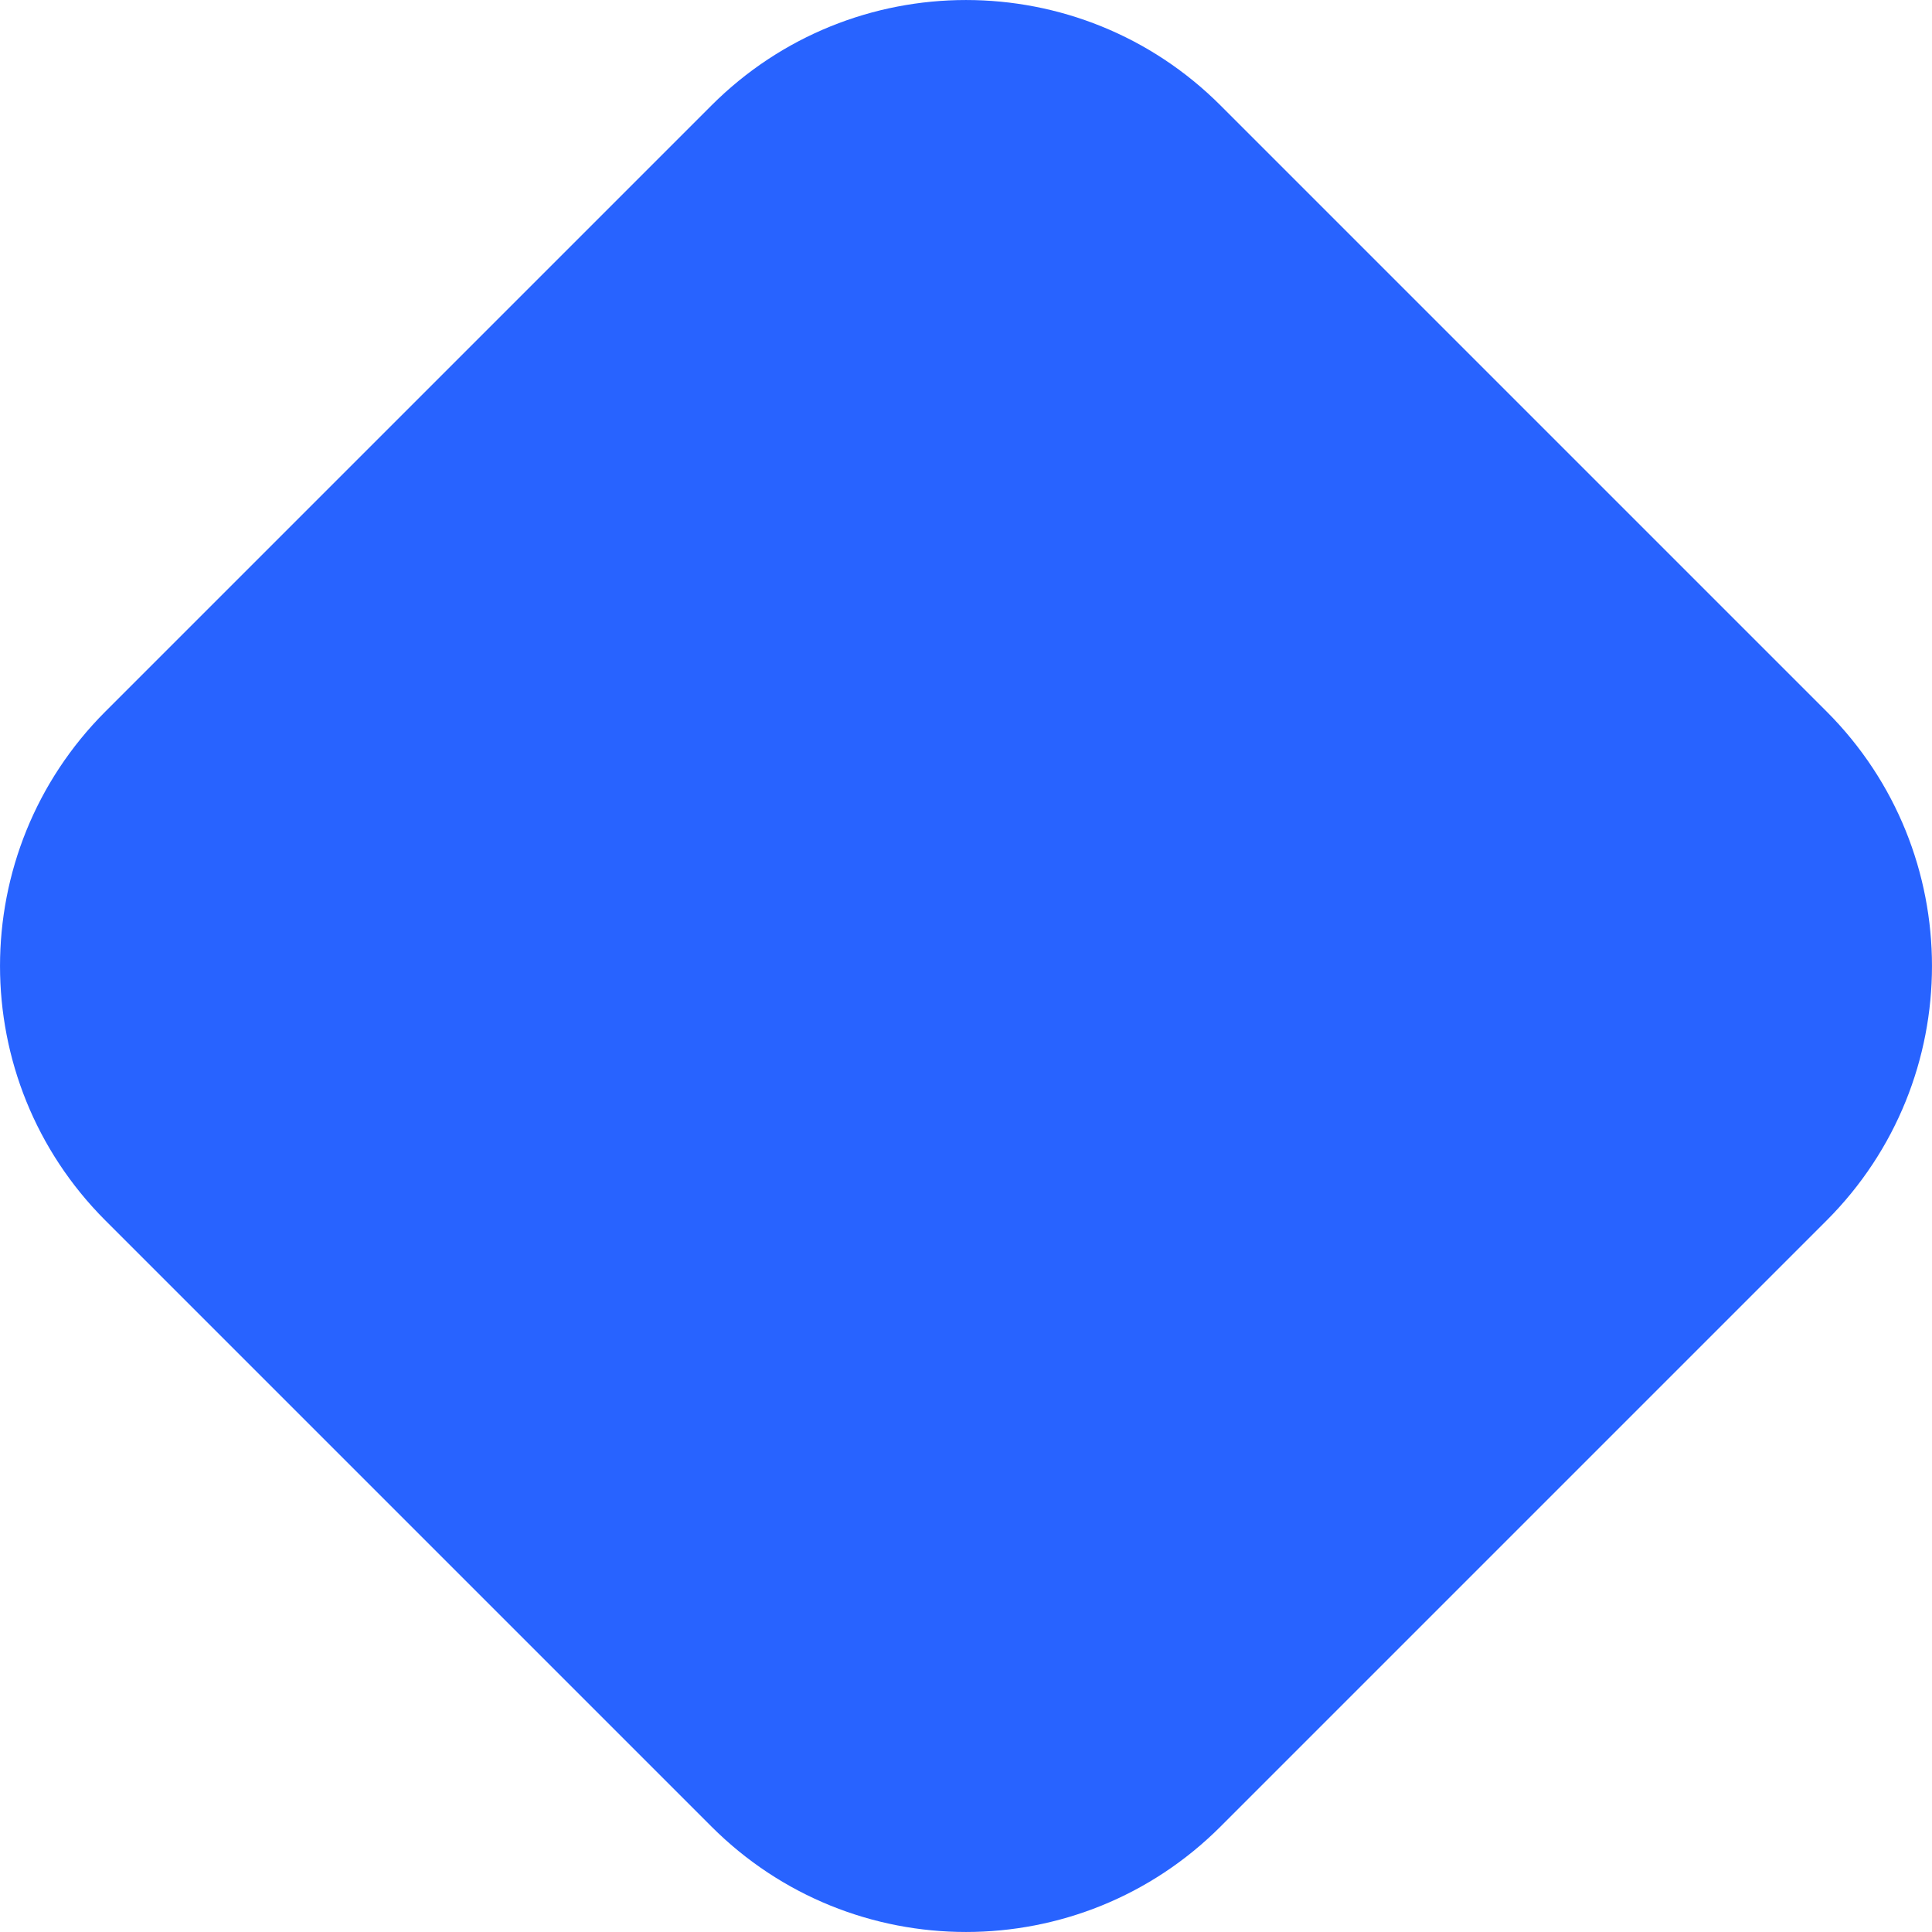 <svg width="29" height="29" viewBox="0 0 29 29" fill="none" xmlns="http://www.w3.org/2000/svg">
<path d="M1.582 18.32C-0.527 16.21 -0.527 12.79 1.582 10.68L10.68 1.582C12.79 -0.527 16.21 -0.527 18.32 1.582L27.418 10.68C29.527 12.79 29.527 16.21 27.418 18.32L18.32 27.418C16.21 29.527 12.79 29.527 10.68 27.418L1.582 18.32Z" fill="#2863FF"/>
</svg>
